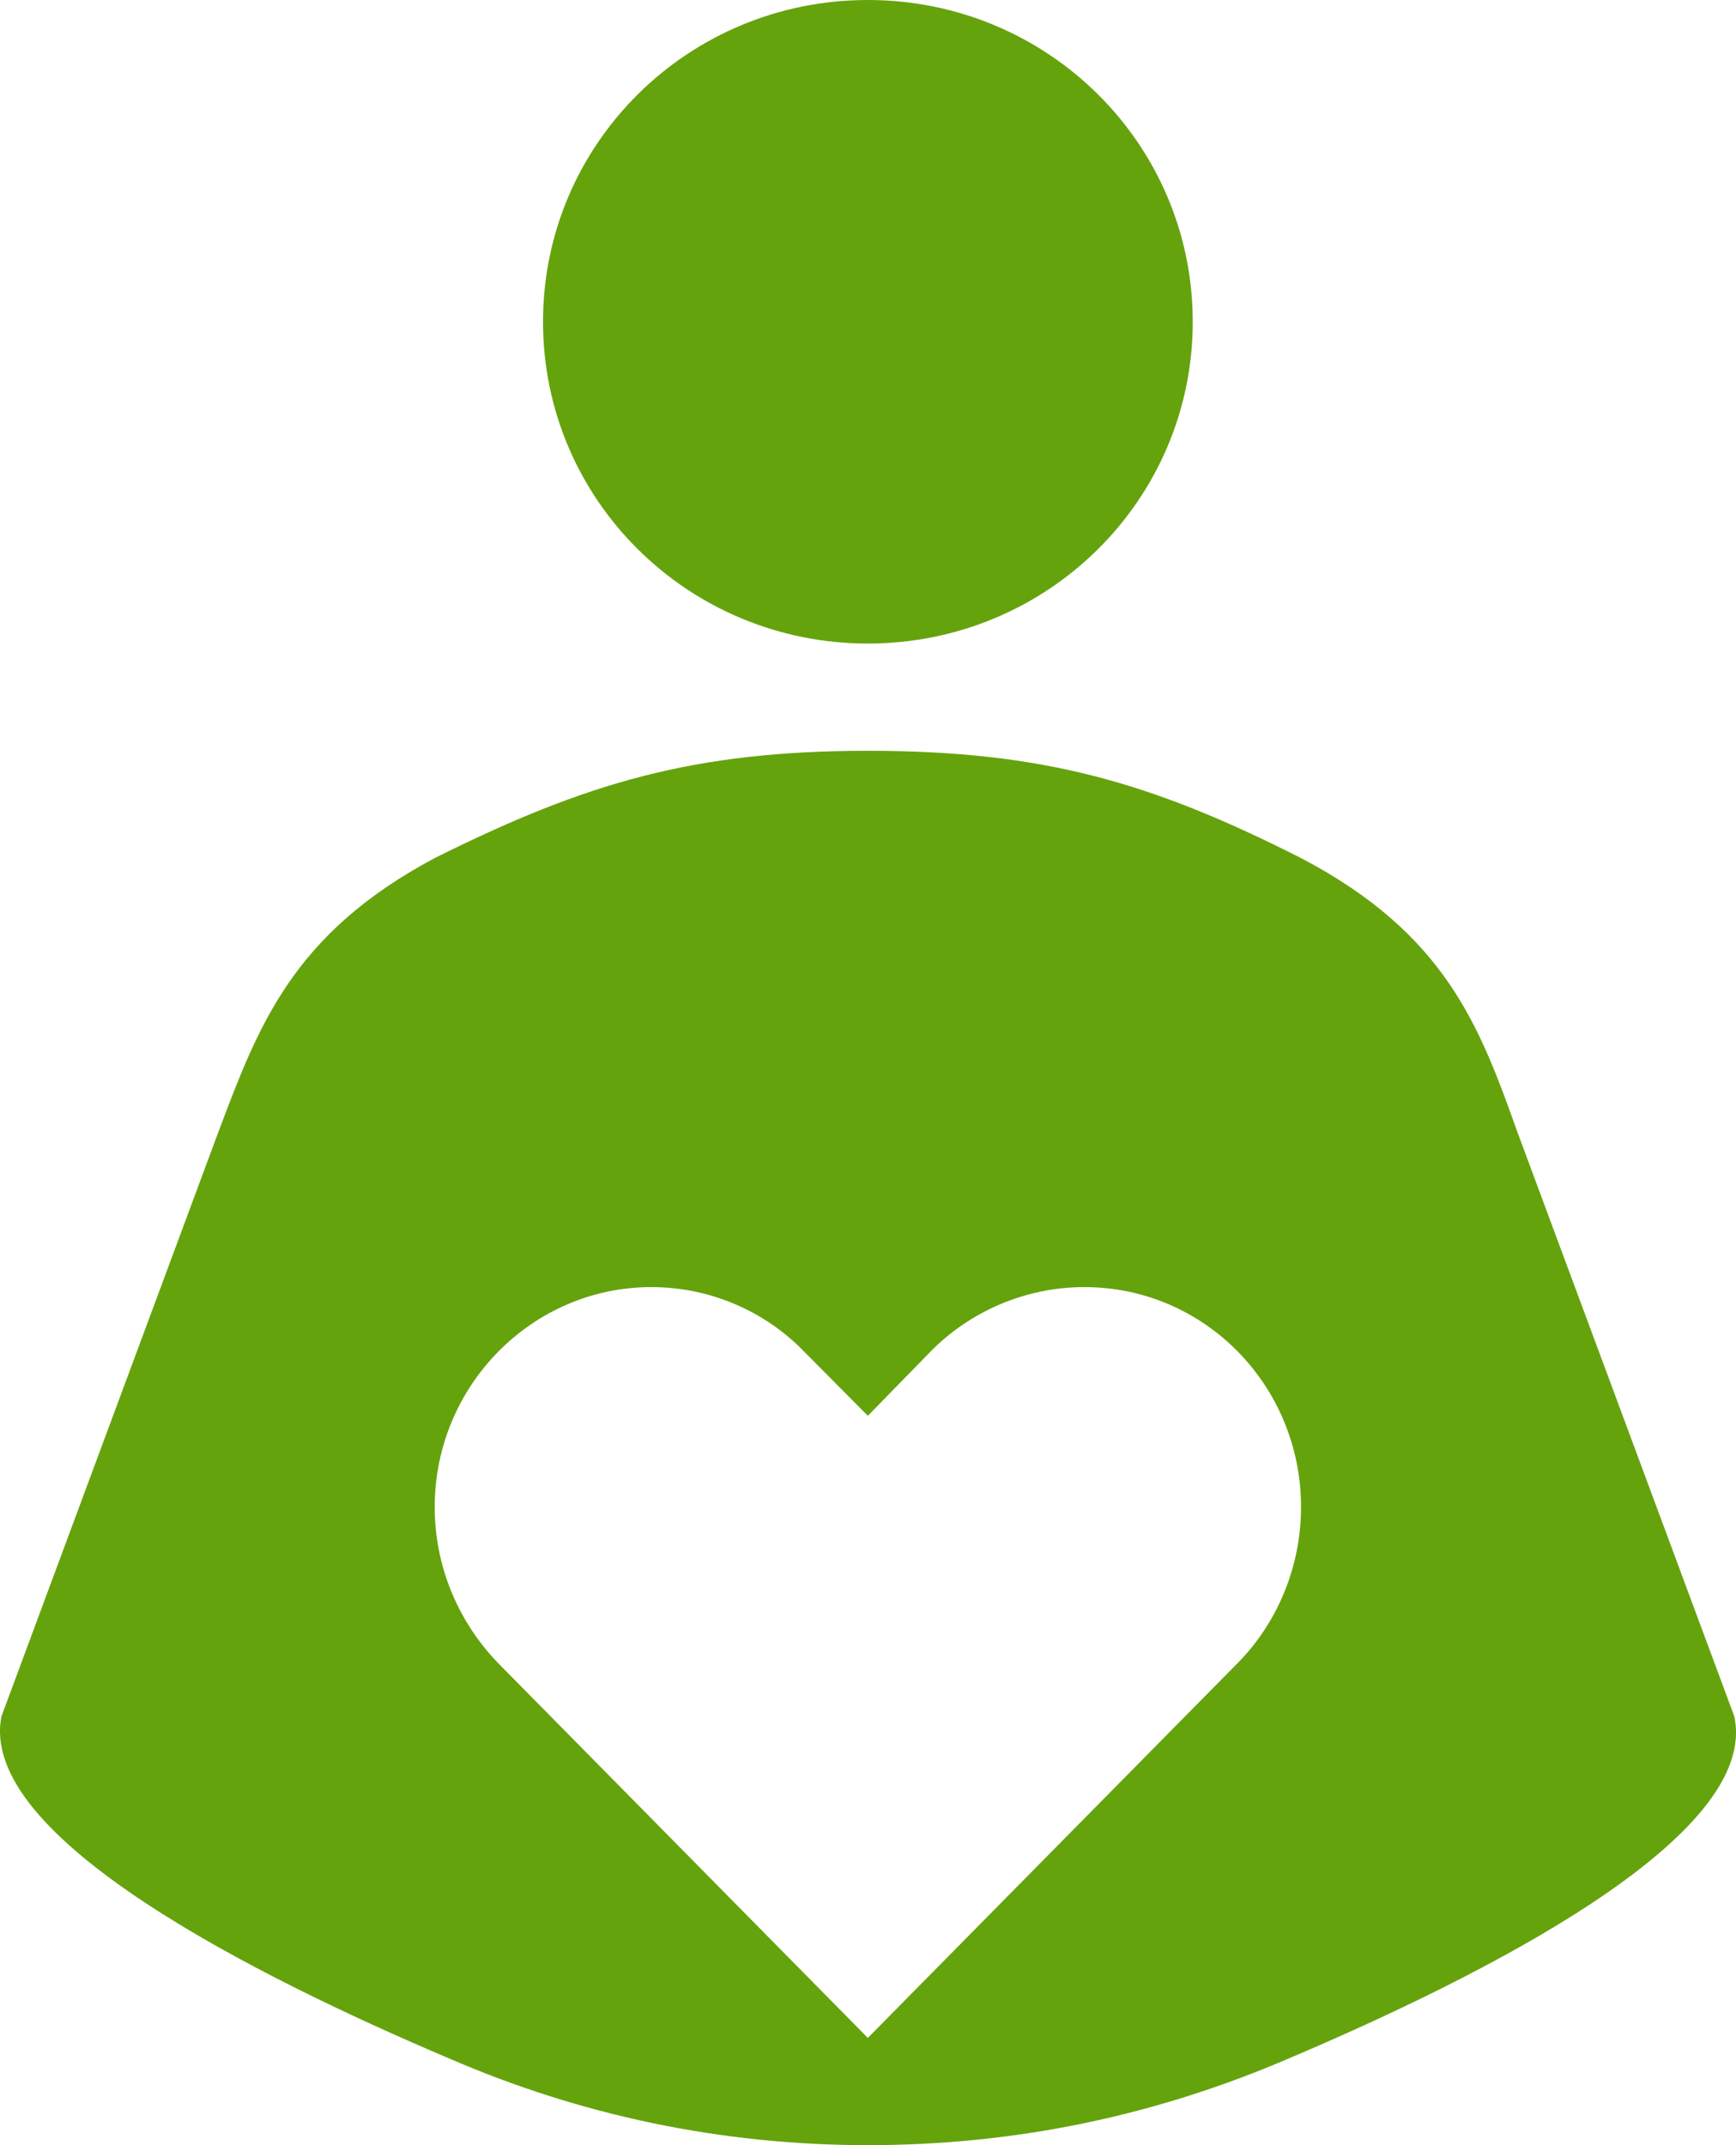 <svg width="34" height="42" viewBox="0 0 34 42" fill="none" xmlns="http://www.w3.org/2000/svg">
<path d="M16.997 0C20.518 0 23.36 2.814 23.36 6.3C23.36 9.786 20.518 12.6 16.997 12.6C13.477 12.6 10.635 9.786 10.635 6.3C10.635 2.814 13.477 0 16.997 0ZM33.965 33.6L29.723 22.176C28.98 20.097 28.323 18.291 25.481 16.8C22.575 15.33 20.454 14.7 16.997 14.7C13.583 14.7 11.462 15.33 8.514 16.8C5.714 18.291 5.057 20.097 4.272 22.176L0.03 33.6C-0.458 35.973 5.078 38.724 8.789 40.299C11.356 41.412 14.113 42 16.997 42C19.924 42 22.66 41.412 25.248 40.299C28.959 38.724 34.495 35.973 33.965 33.6ZM24.251 32.55L16.997 39.9L9.744 32.55C8.98 31.752 8.514 30.681 8.514 29.505C8.514 27.132 10.423 25.2 12.756 25.2C13.922 25.2 15.004 25.683 15.767 26.481L16.997 27.72L18.227 26.46C18.991 25.683 20.073 25.2 21.239 25.2C23.593 25.2 25.481 27.132 25.481 29.505C25.481 30.681 25.014 31.773 24.251 32.55Z" fill="#65A30D"/>
</svg>
